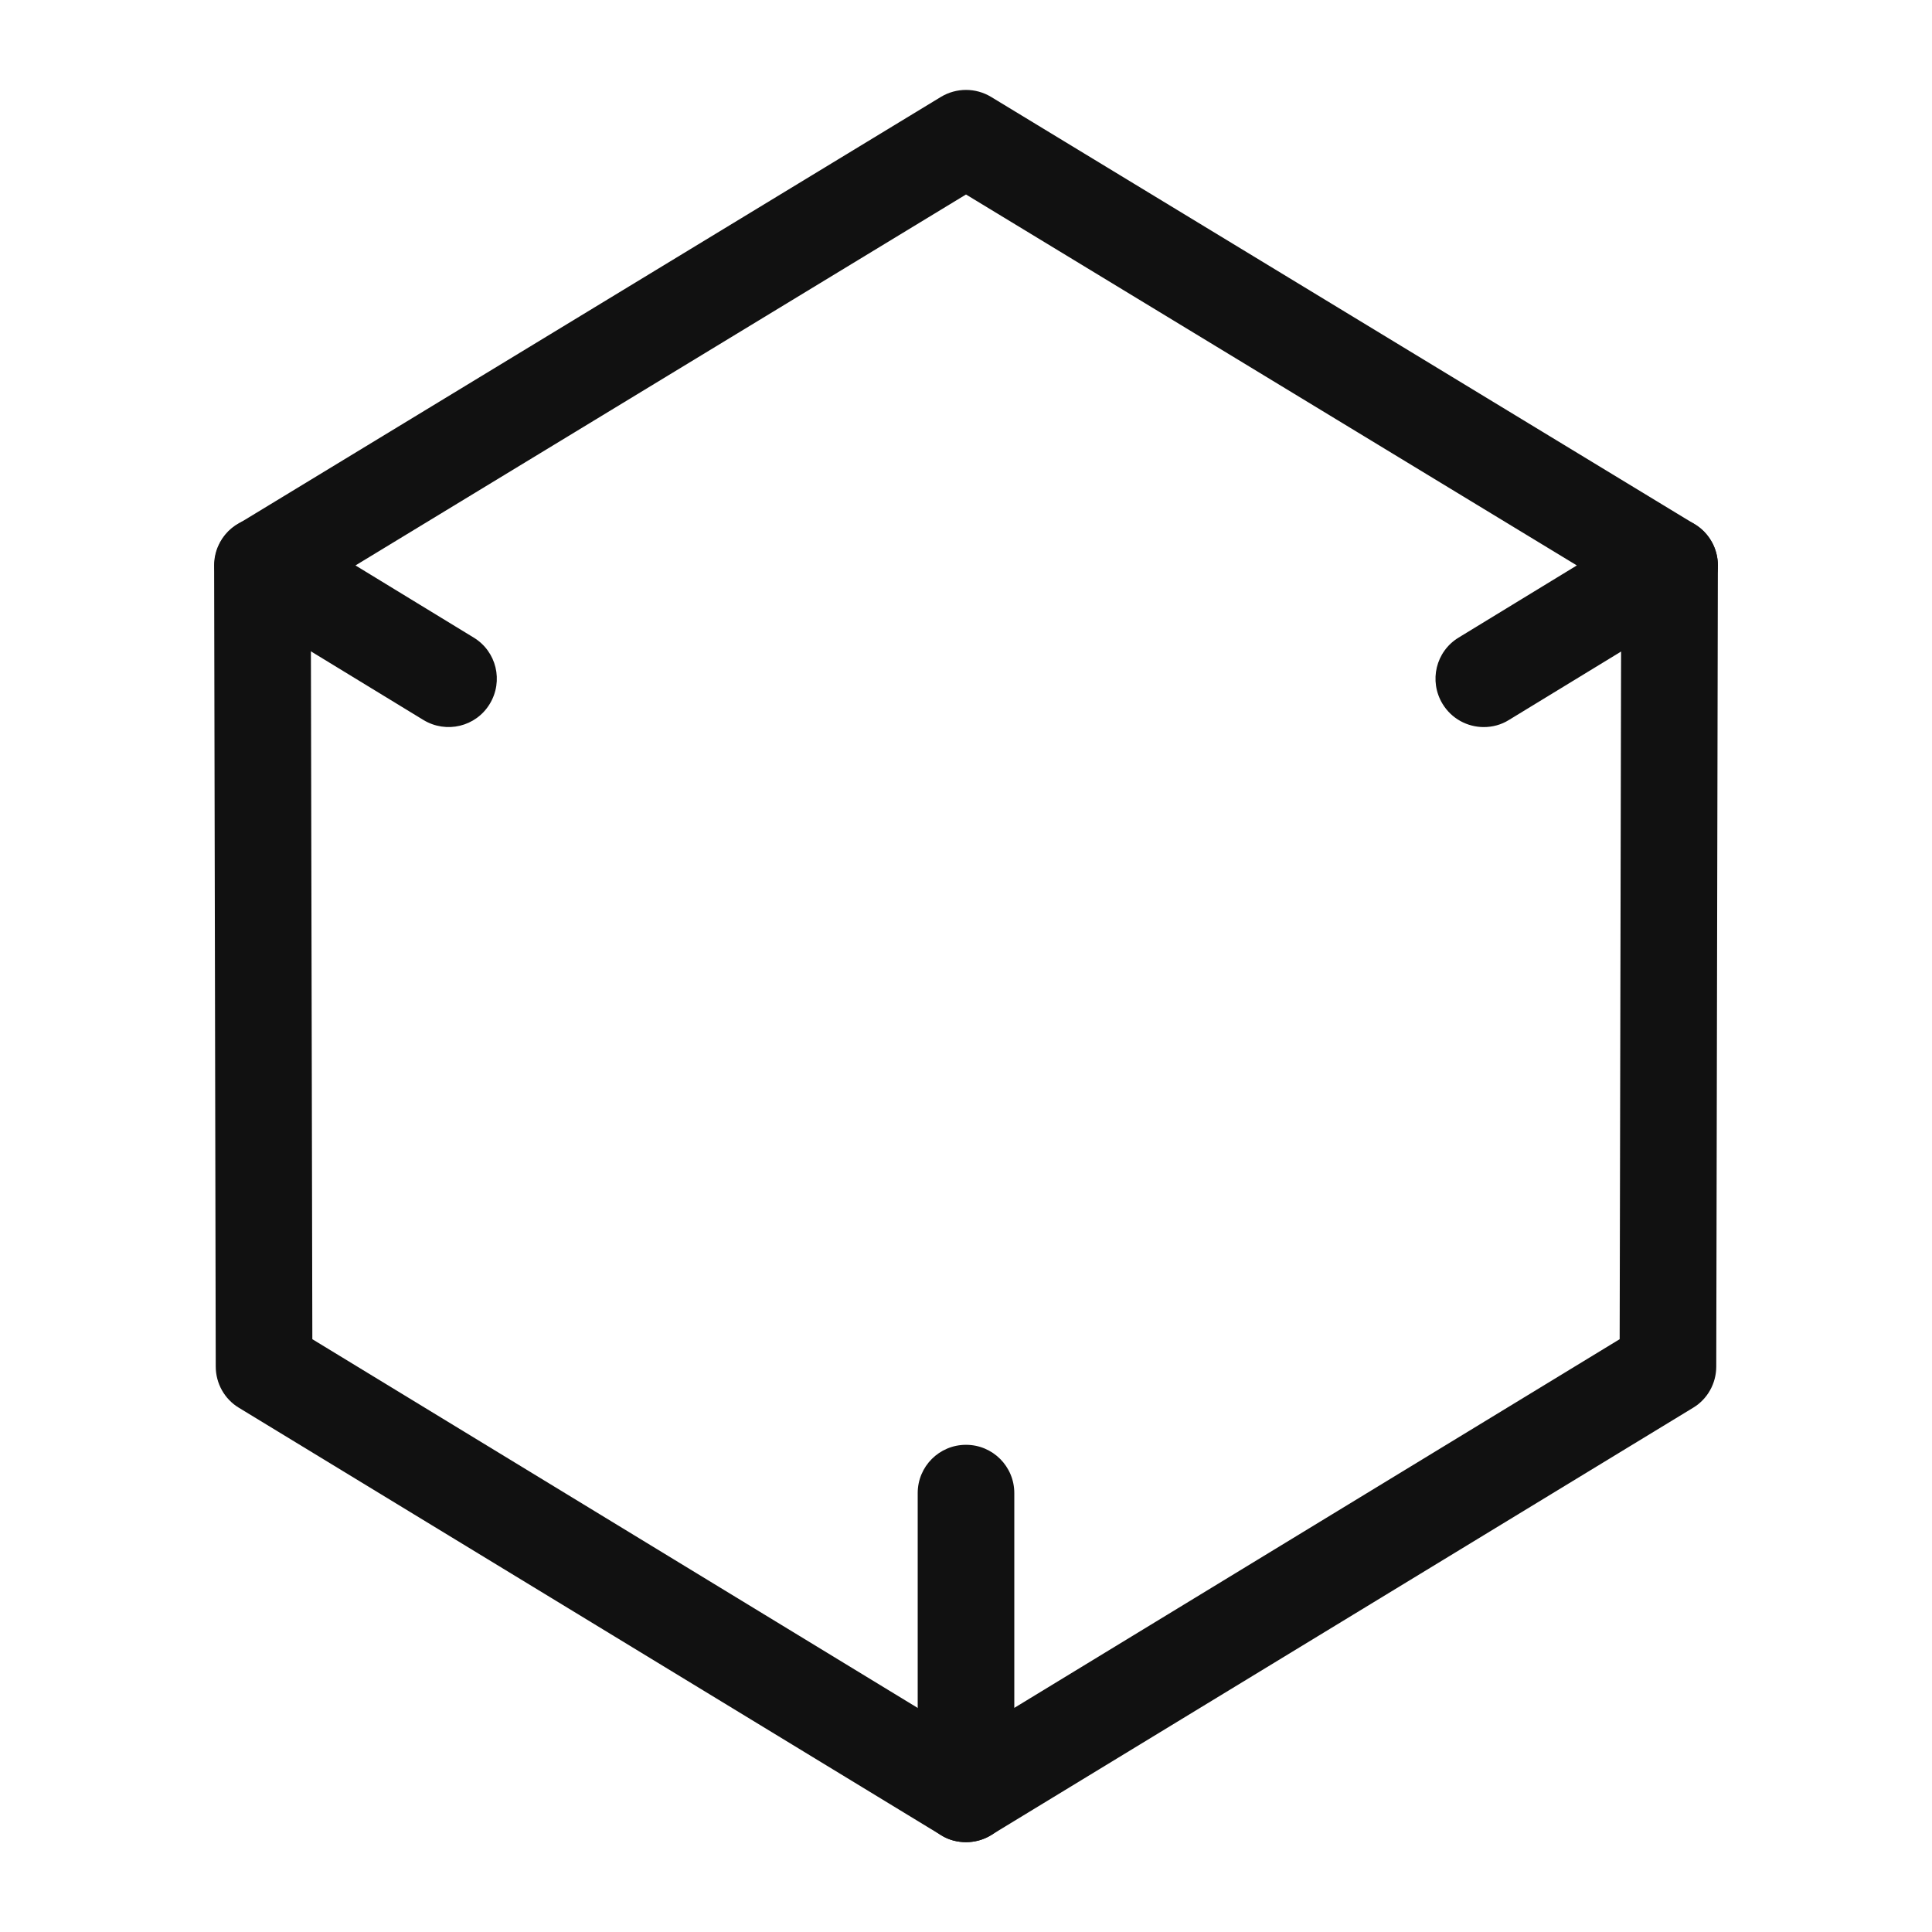 <?xml version="1.0" encoding="utf-8"?>
<!-- Generator: Adobe Illustrator 28.2.0, SVG Export Plug-In . SVG Version: 6.00 Build 0)  -->
<svg version="1.1" id="Layer_1" xmlns="http://www.w3.org/2000/svg" xmlns:xlink="http://www.w3.org/1999/xlink" x="0px" y="0px"
	 viewBox="0 0 60 60" style="enable-background:new 0 0 60 60;" xml:space="preserve">
<style type="text/css">
	.st0{fill:none;stroke:#FFFFFF;stroke-width:2.25;stroke-miterlimit:10;}
	.st1{fill:#FFFFFF;}
	.st2{fill:none;stroke:#000000;stroke-width:2.25;stroke-miterlimit:10;}
	.st3{fill:none;stroke:#000000;stroke-width:5.294;stroke-miterlimit:10;}
	.st4{fill:#111111;}
</style>
<g>
	<g>
		<path class="st4" d="M30,57.21c-0.27,0-0.54-0.07-0.78-0.22L7.42,43.72c-0.45-0.27-0.72-0.76-0.72-1.28L6.65,17.56
			c0-0.83,0.67-1.5,1.5-1.5c0,0,0,0,0,0c0.83,0,1.5,0.67,1.5,1.5L9.7,41.59l21.08,12.84c0.71,0.43,0.93,1.35,0.5,2.06
			C31,56.96,30.5,57.21,30,57.21z"/>
	</g>
	<g>
		<path class="st4" d="M30,57.21c-0.25,0-0.51-0.06-0.73-0.19c-0.47-0.27-0.77-0.77-0.77-1.31v-9.34c0-0.83,0.67-1.5,1.5-1.5
			s1.5,0.67,1.5,1.5v6.67l18.8-11.45l0.05-24.03c0-0.83,0.67-1.5,1.5-1.5c0,0,0,0,0,0c0.83,0,1.5,0.67,1.5,1.5L53.3,42.44
			c0,0.52-0.27,1.01-0.72,1.28l-21.8,13.27C30.54,57.14,30.27,57.21,30,57.21z"/>
	</g>
	<g>
		<path class="st4" d="M46.08,22.58c-0.51,0-1-0.26-1.28-0.72c-0.43-0.71-0.21-1.63,0.5-2.06l3.67-2.24L30,6.04L11.04,17.56
			l3.67,2.24c0.71,0.43,0.93,1.35,0.5,2.06c-0.43,0.71-1.35,0.93-2.06,0.5l-5.77-3.52c-0.45-0.27-0.72-0.76-0.72-1.28
			s0.27-1.01,0.72-1.28L29.22,3.01c0.48-0.29,1.08-0.29,1.56,0l21.85,13.27c0.45,0.27,0.72,0.76,0.72,1.28s-0.27,1.01-0.72,1.28
			l-5.77,3.52C46.62,22.51,46.35,22.58,46.08,22.58z"/>
	</g>
</g>
</svg>
